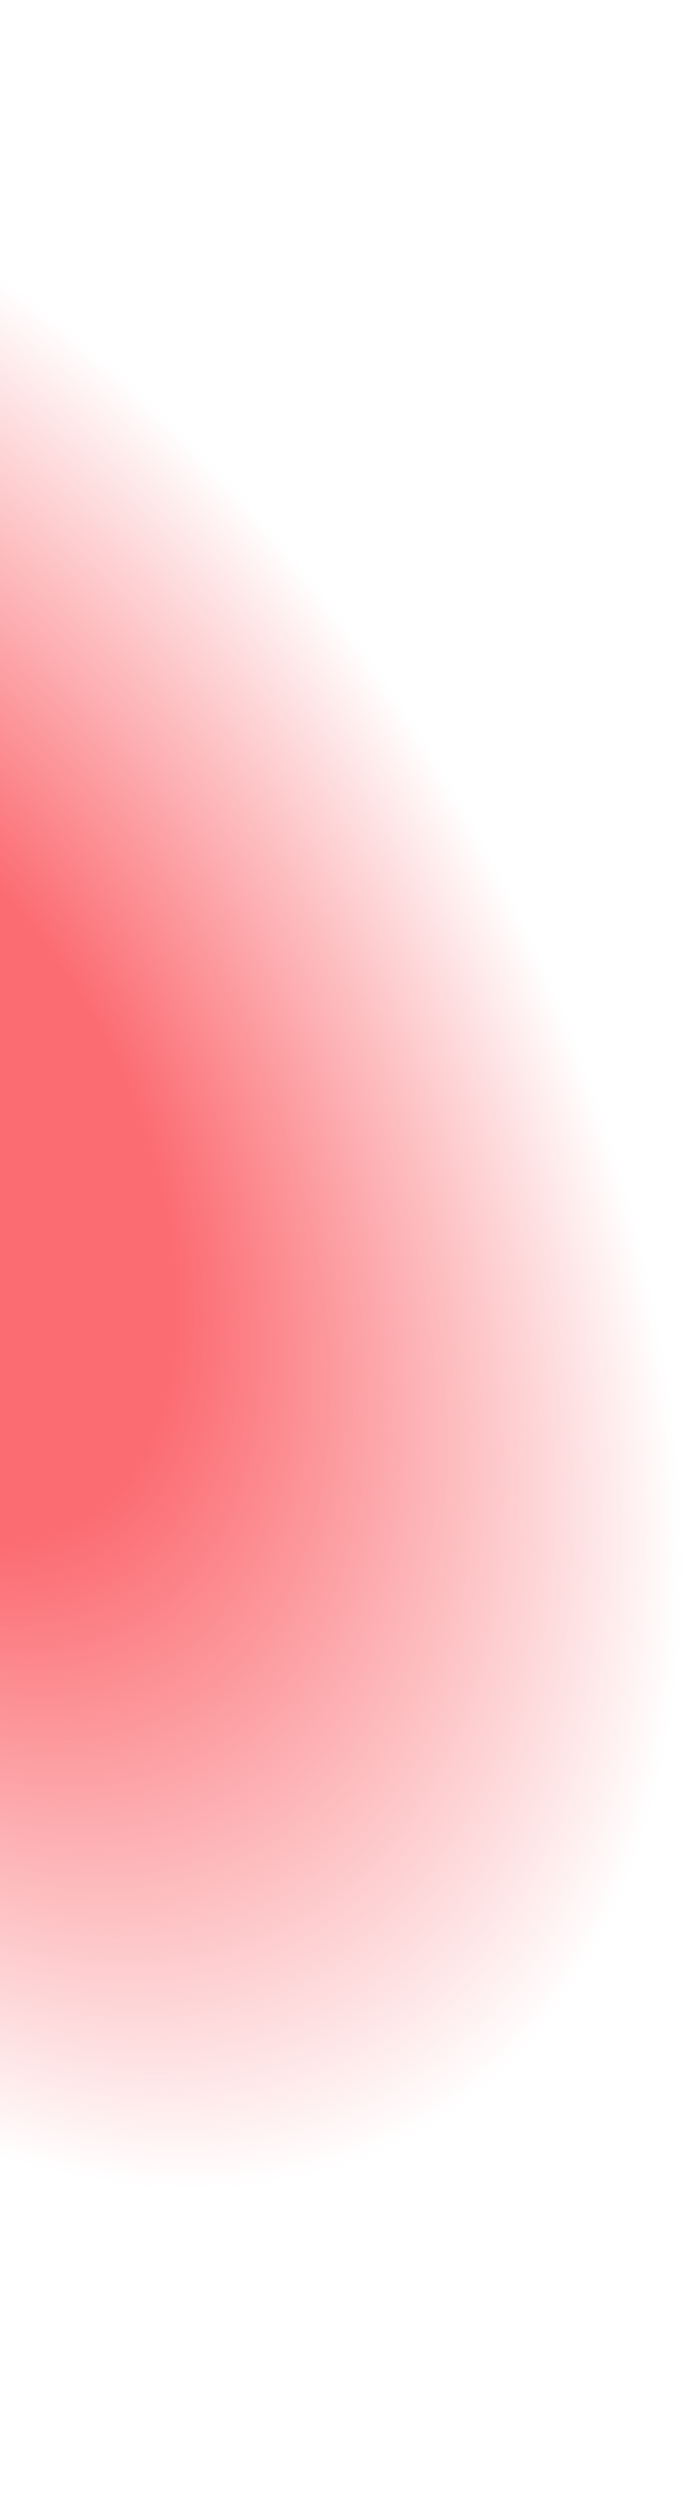<?xml version="1.0" encoding="UTF-8" standalone="no"?><svg width='5' height='18' viewBox='0 0 5 18' fill='none' xmlns='http://www.w3.org/2000/svg'>
<path d='M0 1.424V17.999H5V5.949C5 3.474 3.475 1.374 1.3 0.524C0.675 0.274 0 0.749 0 1.424Z' fill='url(#paint0_radial_8_129)'/>
<defs>
<radialGradient id='paint0_radial_8_129' cx='0' cy='0' r='1' gradientUnits='userSpaceOnUse' gradientTransform='translate(-1.015 8.249) rotate(-30.192) scale(4.971 8.329)'>
<stop offset='0.379' stop-color='#FB6C72'/>
<stop offset='1' stop-color='#FB6C72' stop-opacity='0'/>
</radialGradient>
</defs>
</svg>
